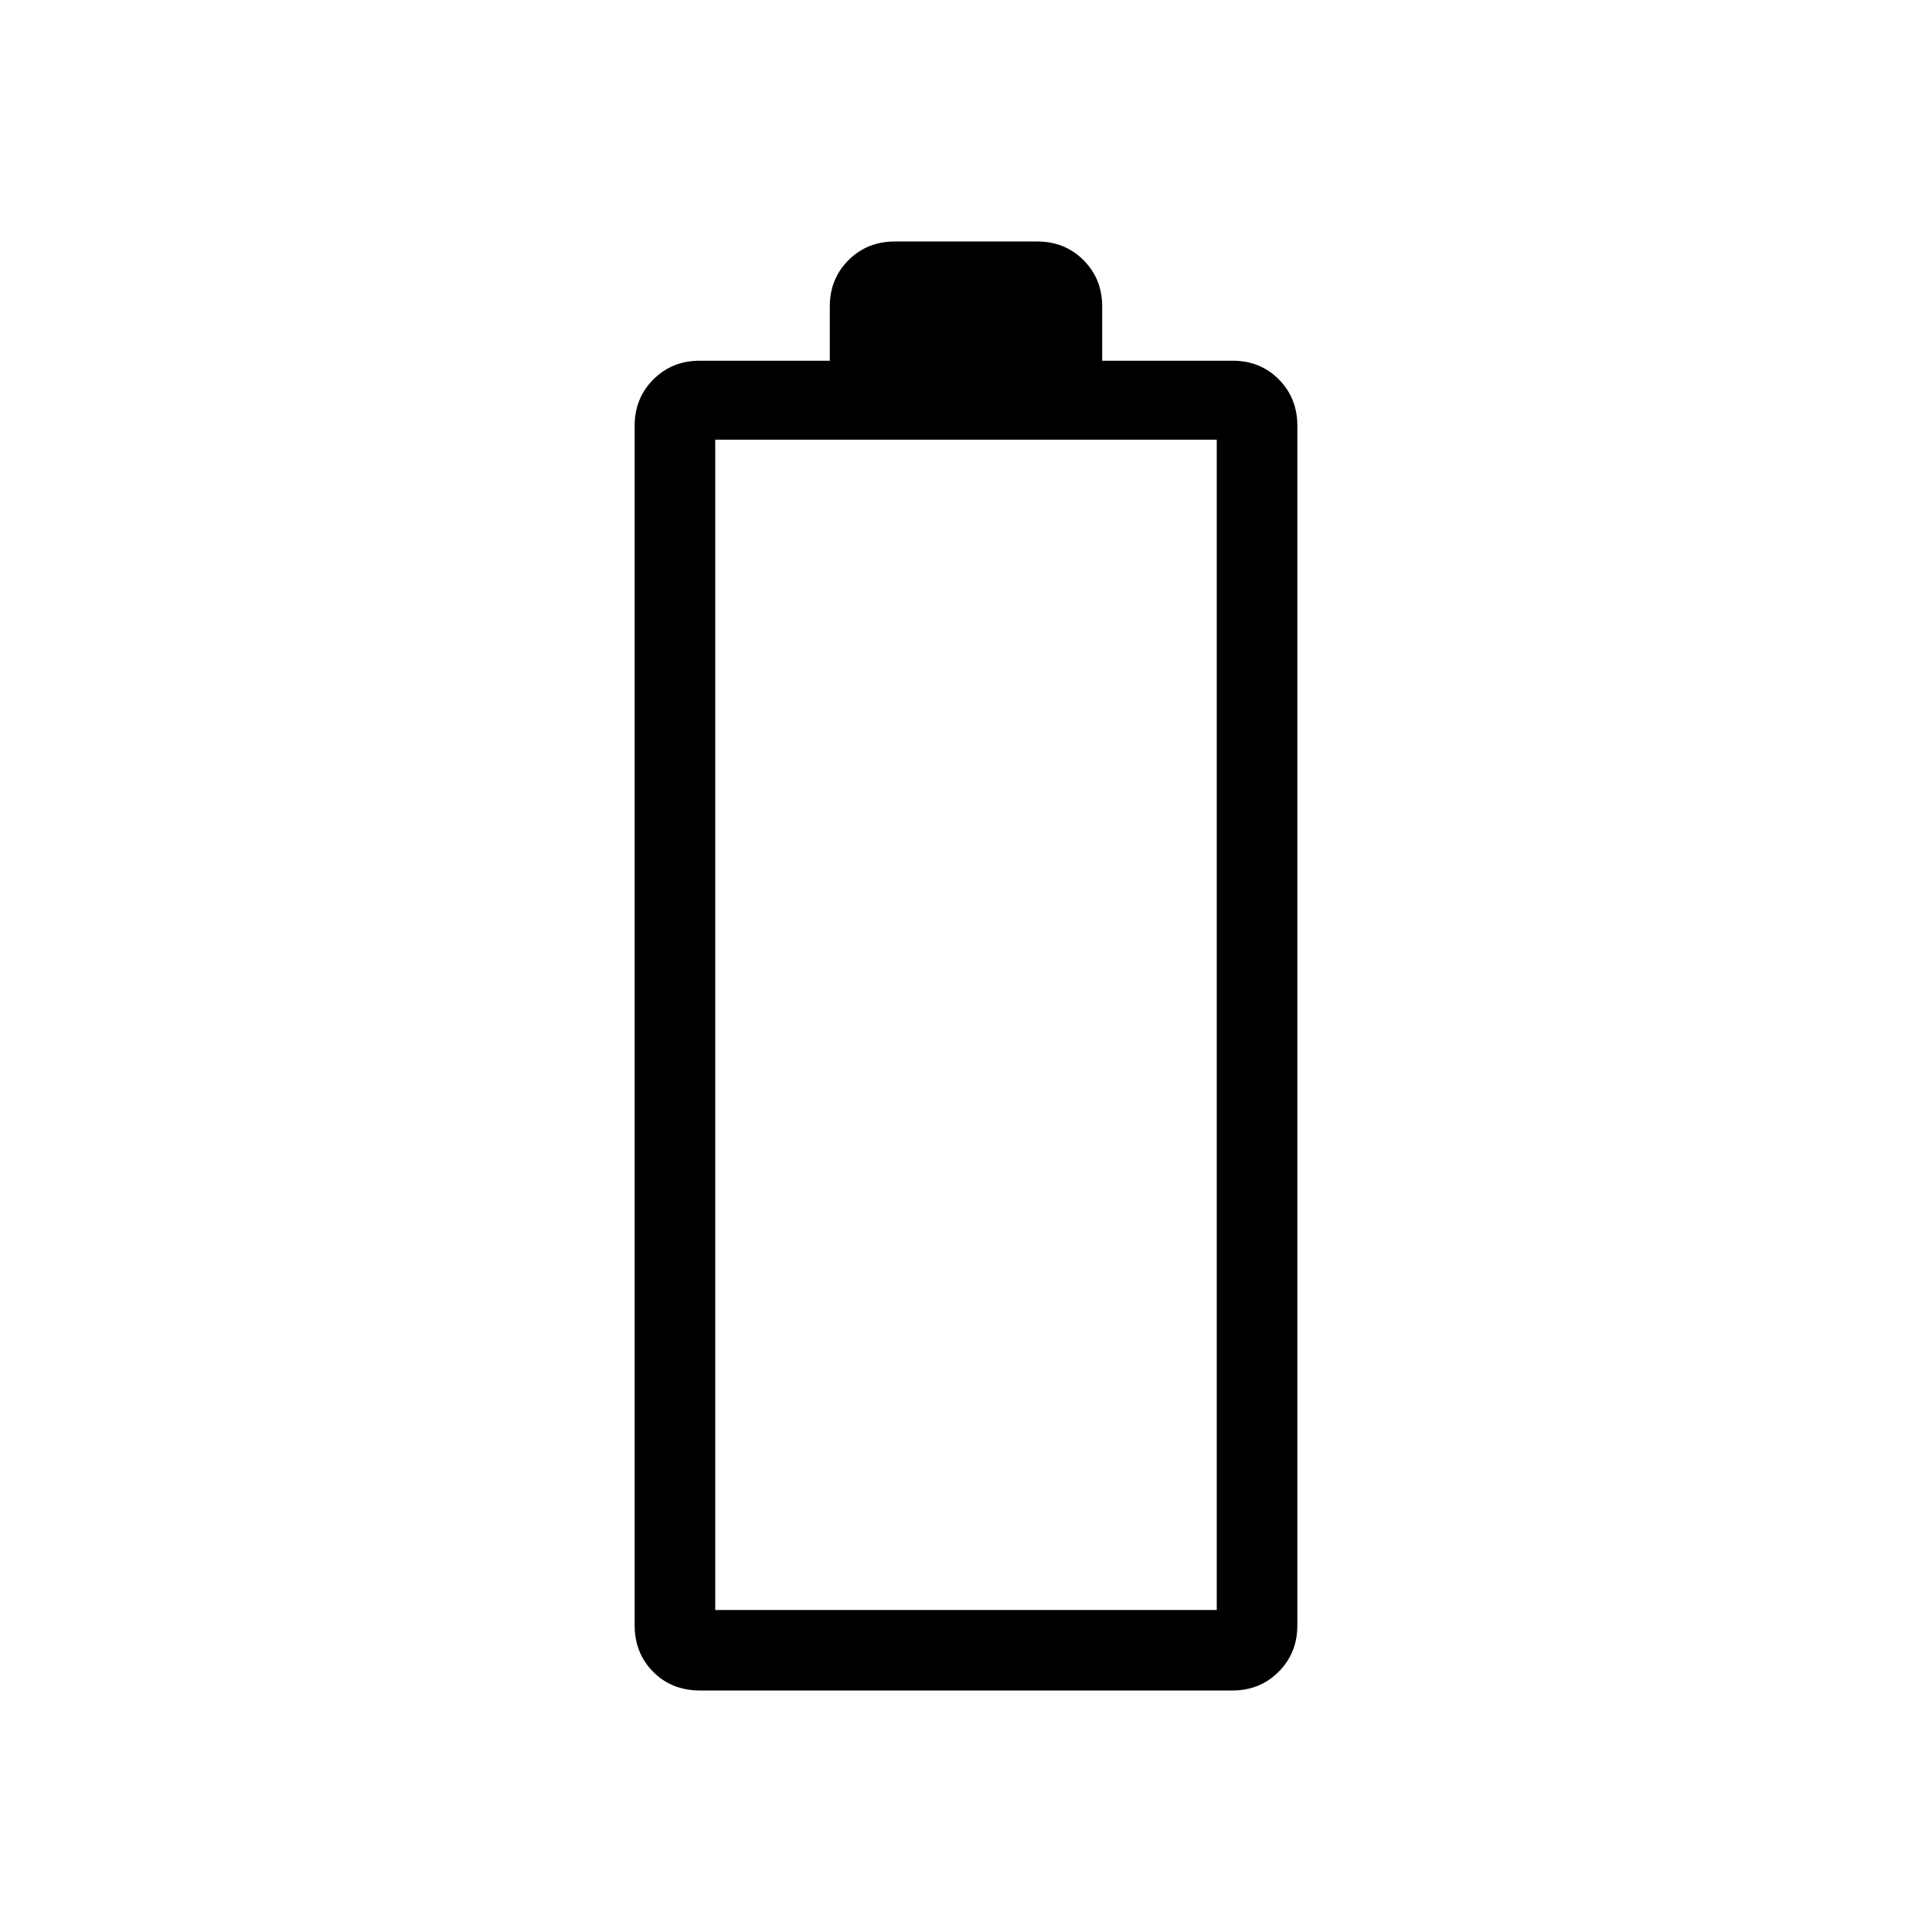 <svg xmlns="http://www.w3.org/2000/svg" width="1em" height="1em" viewBox="0 0 24 24"><path fill="currentColor" d="M8.696 21q-.352 0-.582-.232q-.23-.232-.23-.576V5.288q0-.343.233-.575q.232-.232.575-.232h1.616v-.673q0-.344.232-.576q.232-.232.575-.232h1.77q.343 0 .575.232q.232.232.232.576v.673h1.62q.344 0 .574.232q.23.232.23.575v14.904q0 .344-.233.576q-.232.232-.575.232zm.189-1h6.23V5.462h-6.23z"/></svg>
